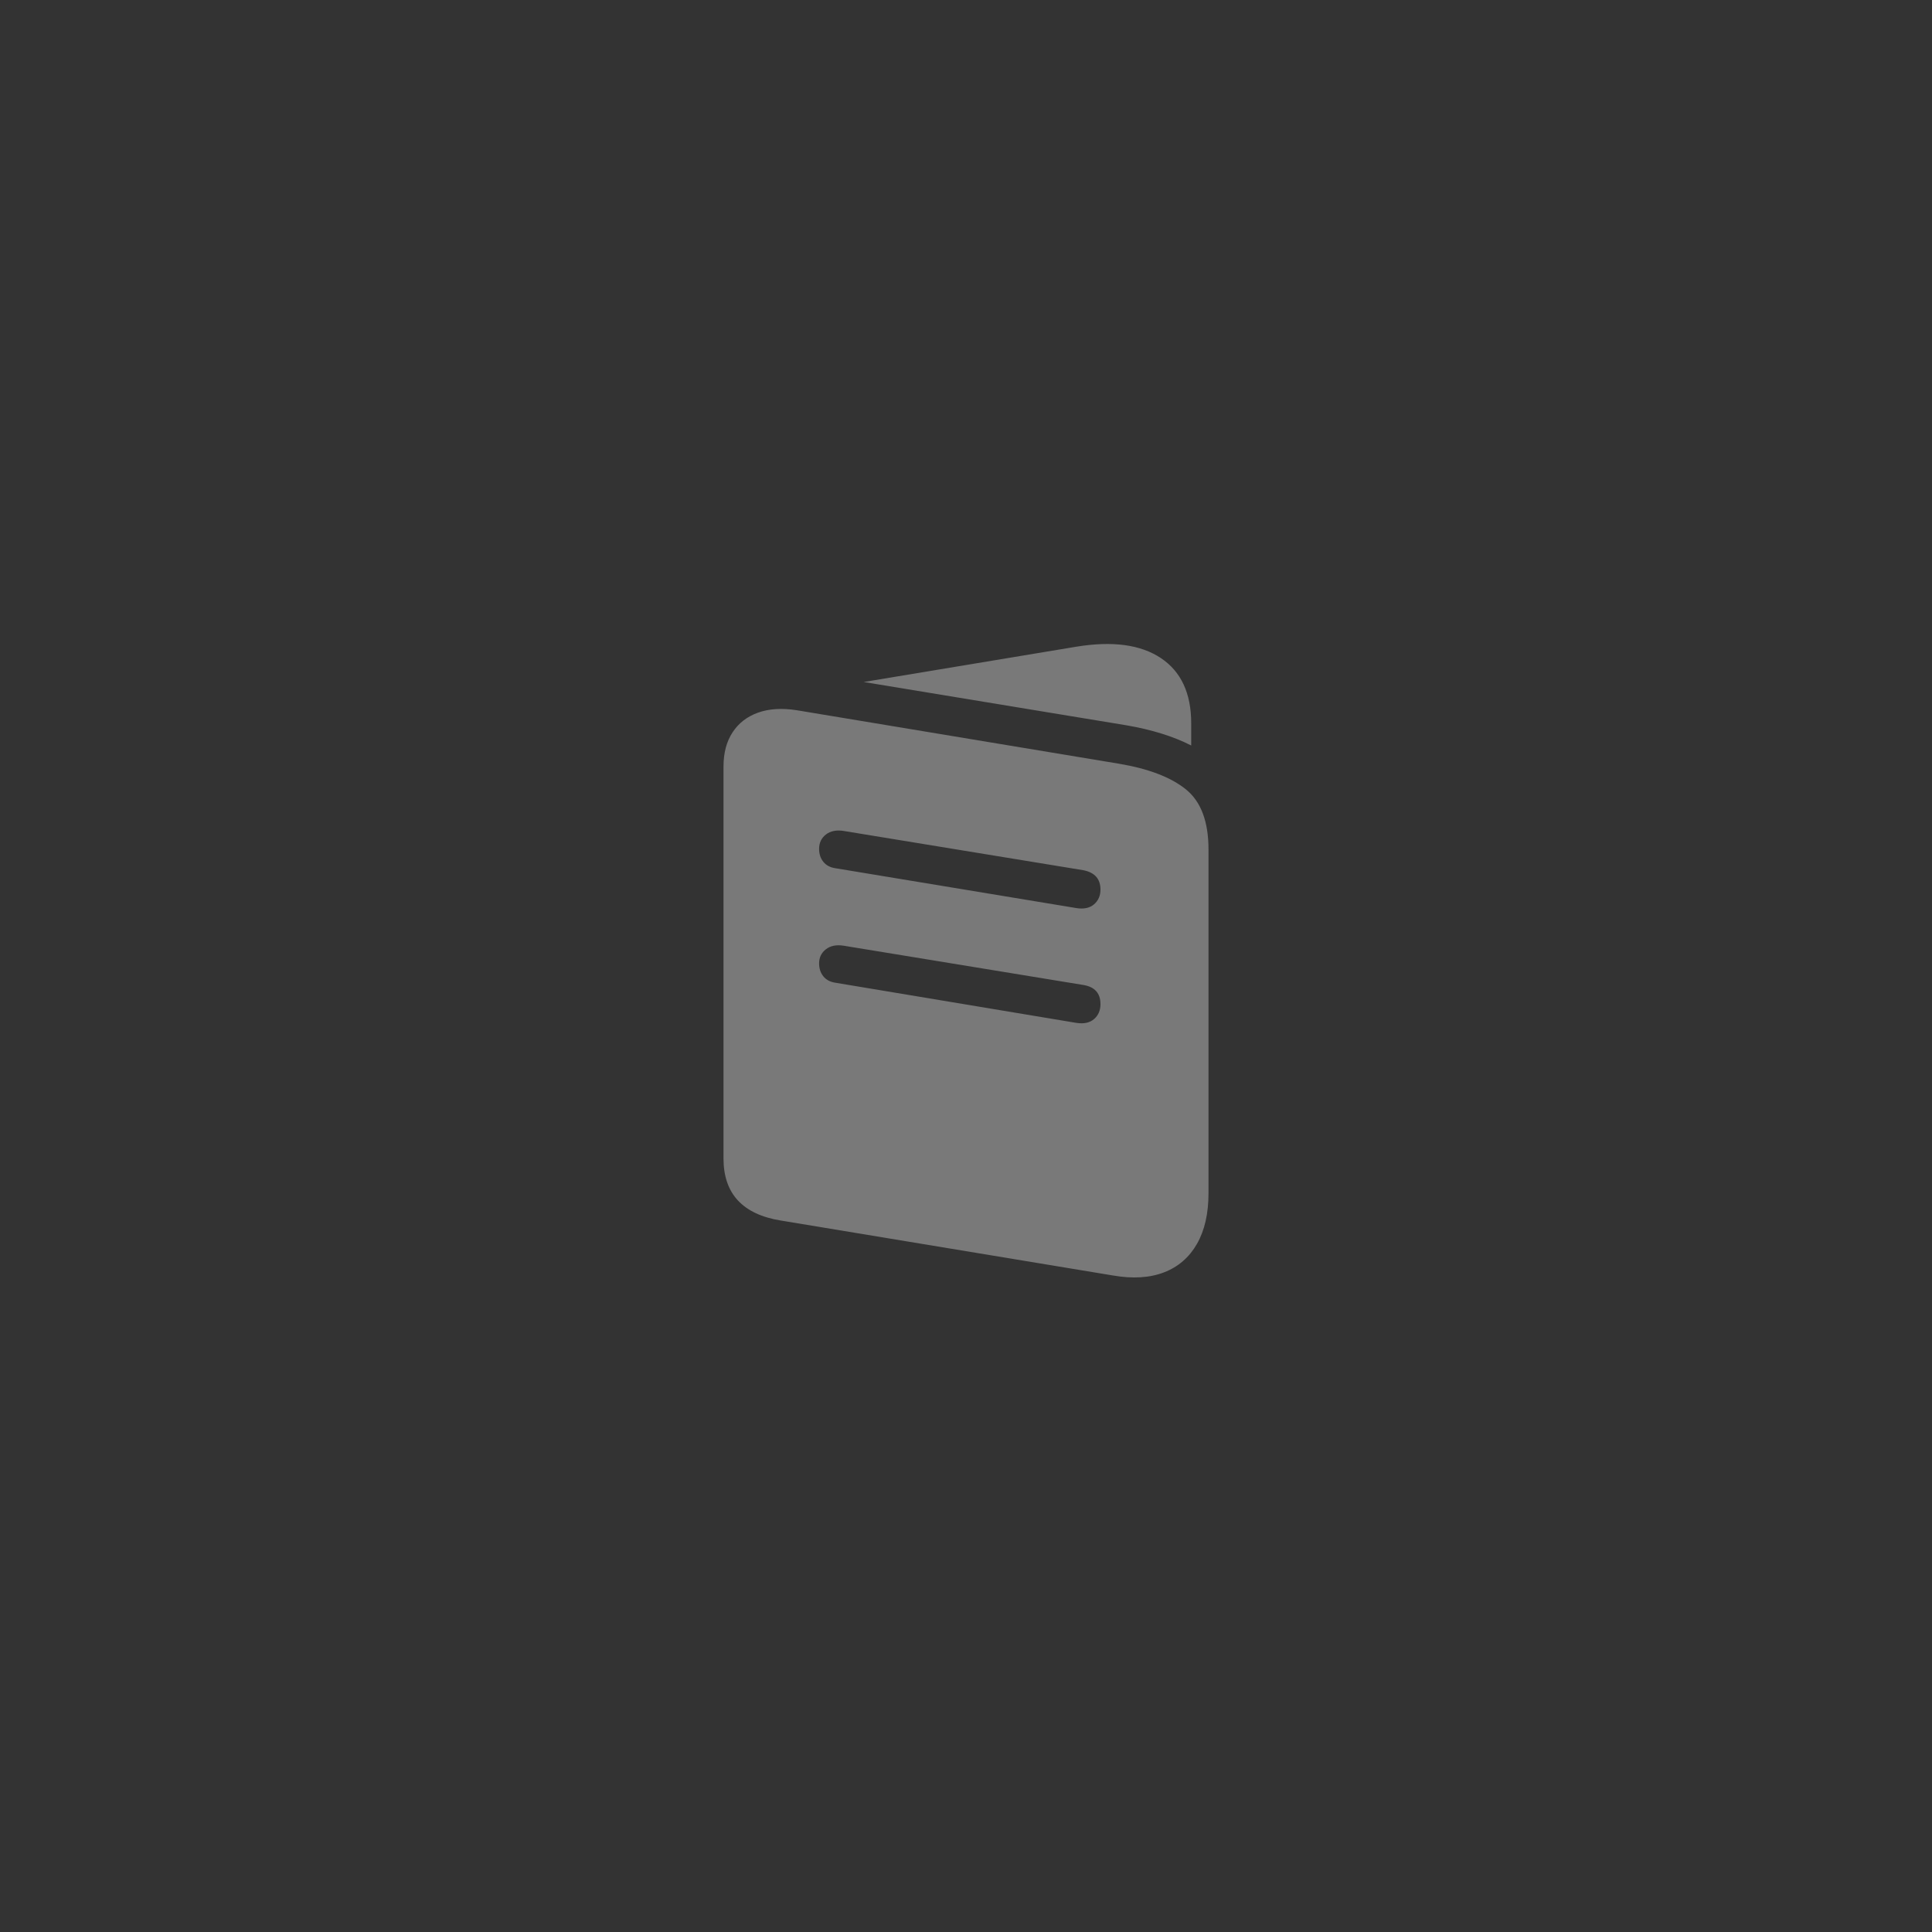 <svg xmlns="http://www.w3.org/2000/svg" width="60" height="60" viewBox="0 0 60 60" fill="none">
    <rect x="0" y="0" width="60" height="60" fill="#333333" stroke="none"/>
    <g opacity="0.4">

        <path
            d="M24.25 37.905L34.562 39.611C35.178 39.718 35.708 39.685 36.151 39.514C36.593 39.343 36.934 39.048 37.173 38.63C37.412 38.211 37.531 37.687 37.531 37.056V26.381C37.531 25.514 37.297 24.892 36.829 24.514C36.361 24.137 35.668 23.872 34.751 23.718L24.74 22.056C24.282 21.985 23.883 22.01 23.543 22.131C23.204 22.252 22.94 22.455 22.752 22.741C22.563 23.027 22.469 23.382 22.469 23.807V35.977C22.469 36.525 22.618 36.96 22.916 37.281C23.215 37.602 23.66 37.81 24.25 37.905ZM25.947 26.964C25.784 26.941 25.658 26.874 25.57 26.765C25.482 26.656 25.438 26.522 25.438 26.363C25.438 26.174 25.509 26.025 25.65 25.916C25.791 25.807 25.975 25.77 26.201 25.806L33.648 27.026C34 27.097 34.176 27.297 34.176 27.628C34.176 27.816 34.11 27.968 33.978 28.083C33.846 28.198 33.664 28.238 33.431 28.202L25.947 26.964ZM25.947 30.52C25.784 30.496 25.658 30.43 25.57 30.321C25.482 30.212 25.438 30.077 25.438 29.918C25.438 29.735 25.509 29.59 25.65 29.48C25.791 29.371 25.975 29.334 26.201 29.37L33.648 30.59C34 30.649 34.176 30.847 34.176 31.183C34.176 31.378 34.11 31.532 33.978 31.647C33.846 31.762 33.664 31.802 33.431 31.767L25.947 30.52ZM26.823 21.18L34.977 22.524C35.769 22.66 36.441 22.869 36.994 23.152V22.462C36.994 21.531 36.68 20.856 36.052 20.437C35.423 20.018 34.55 19.901 33.431 20.083L26.823 21.18Z"
            fill="white" fill-opacity="0.85" style="fill:white;fill:white;fill-opacity:0.85;" />
    </g>
</svg>